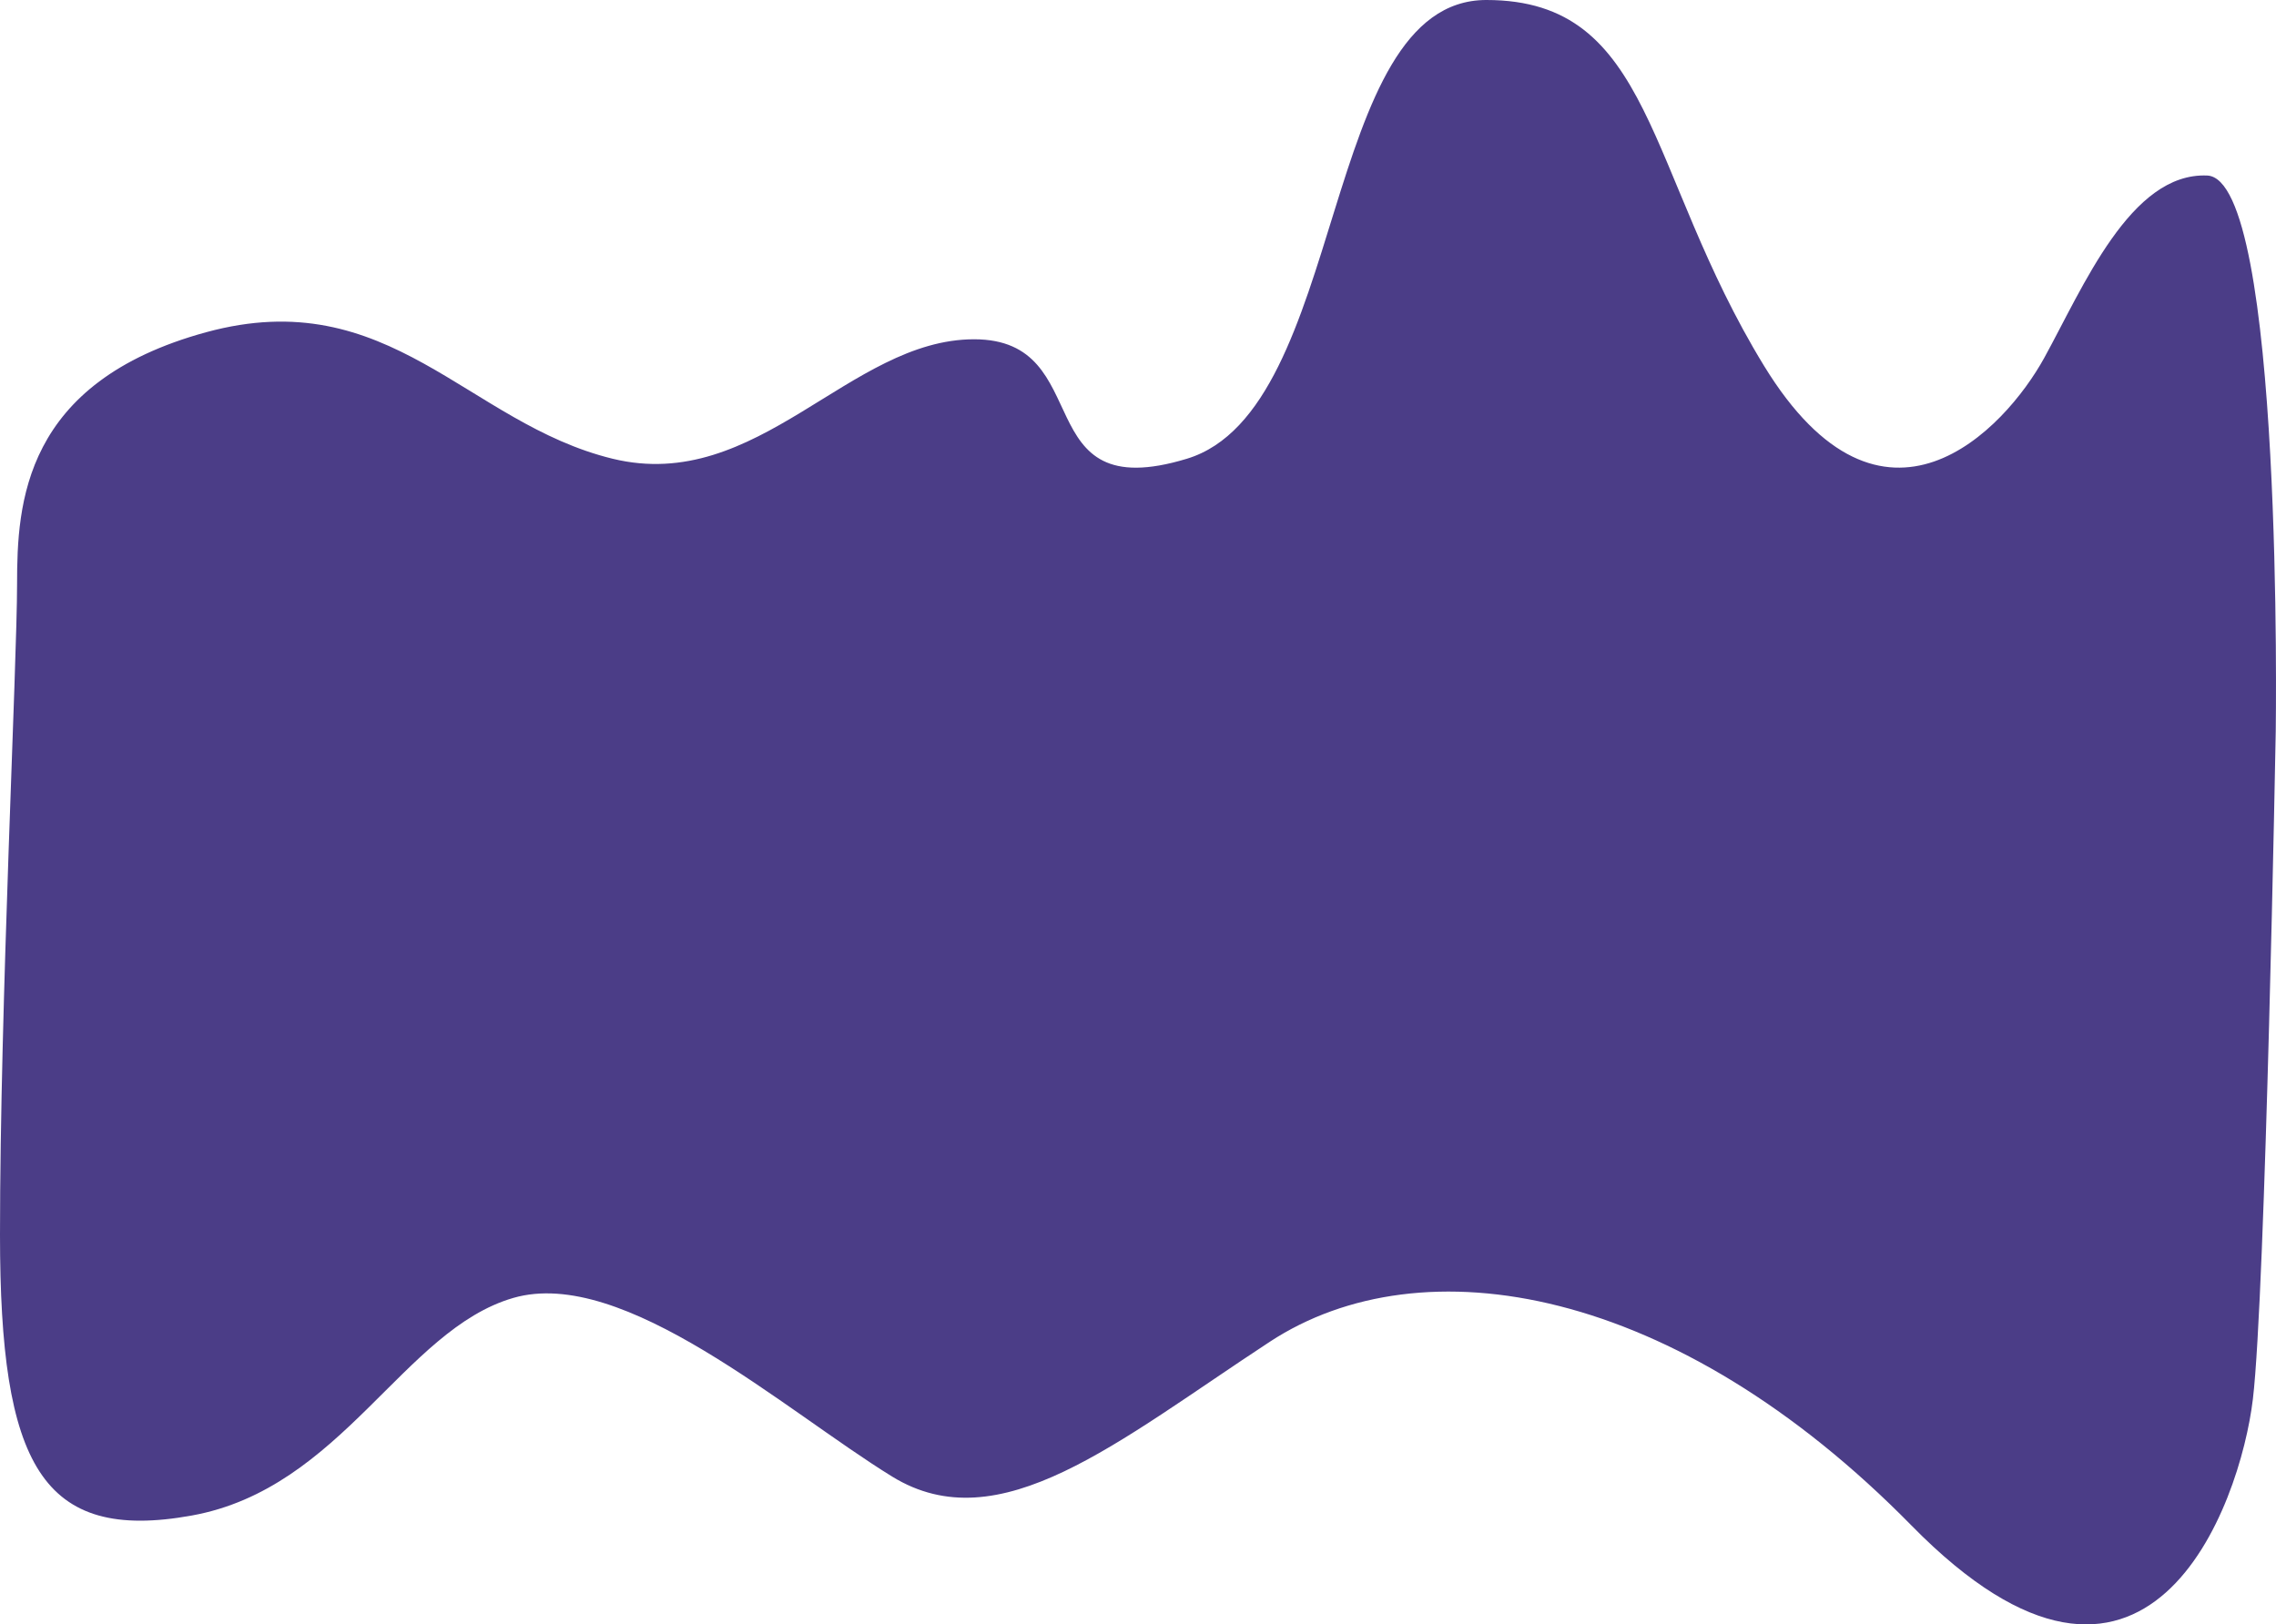 <svg xmlns="http://www.w3.org/2000/svg" width="2283.355" height="1629.809" viewBox="0 0 2283.355 1629.809"><defs><style>.a{fill:#4b3d87;}</style></defs><path class="a" d="M-220.441,2009.145c0-80.12,5.924-202.419,189.727-252.582s261.9,91.4,407.676,126.924,237.686-119.842,362.691-119.842,51.629,169.105,213.566,119.842,132.306-460.249,300.383-460.249,158.962,171.3,278.418,366.794,241.866,63.779,281.137-7.5,86.7-186.524,163.645-183.174,68.73,557.539,68.73,557.539-10.211,563.217-22.926,670.028-105.631,368.164-342.367,127.039-490.816-284.867-643.967-184.45S765.146,2971.026,657.4,2904.682s-269.461-211.212-380-179.208S105.719,2916.505-45.141,2943.795s-192.43-51.25-192.43-281.519S-220.441,2089.265-220.441,2009.145Z" transform="translate(237.57 -1423.238)"/></svg>
